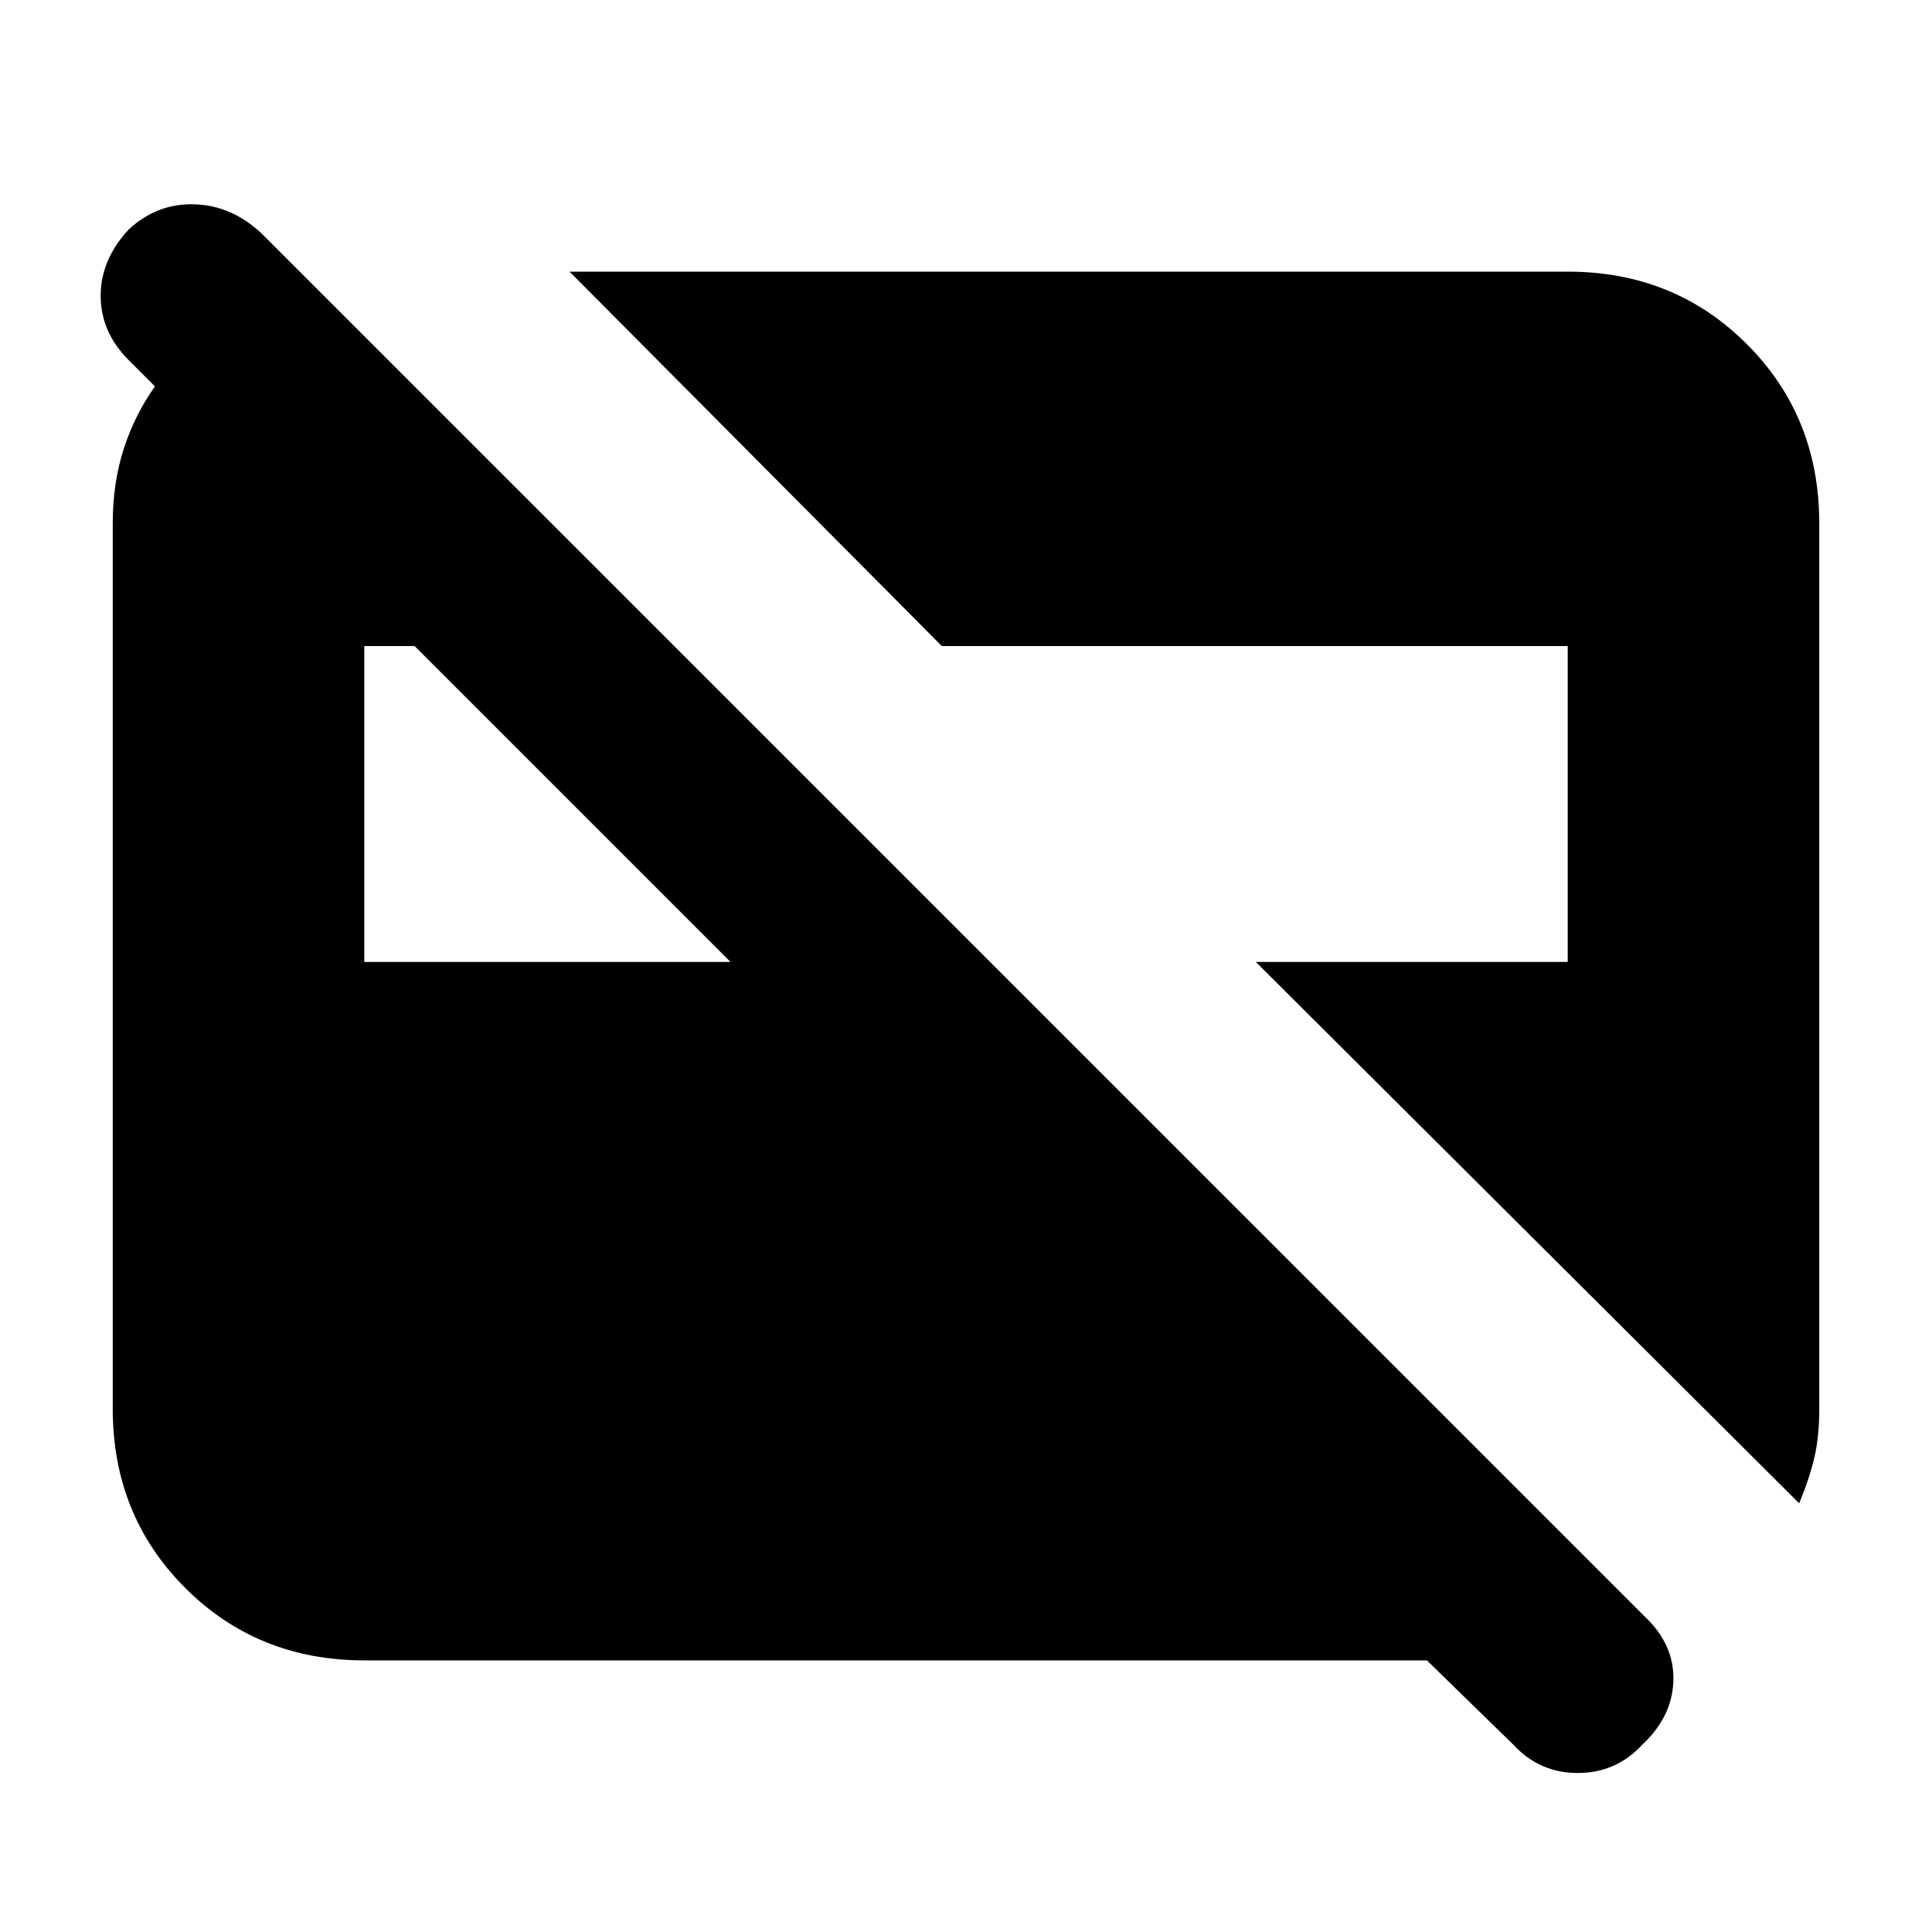<svg xmlns="http://www.w3.org/2000/svg" height="20" width="20"><path d="M15.667 18.062 14.771 17.188H3.771Q2.667 17.188 1.917 16.438Q1.167 15.688 1.167 14.583V5.417Q1.167 5 1.281 4.646Q1.396 4.292 1.604 4L1.333 3.729Q1.042 3.438 1.042 3.062Q1.042 2.688 1.333 2.375Q1.625 2.104 2.01 2.115Q2.396 2.125 2.708 2.417L17.021 16.729Q17.333 17.021 17.323 17.396Q17.312 17.771 17 18.062Q16.729 18.354 16.333 18.354Q15.938 18.354 15.667 18.062ZM18.625 15.562 13 9.958H16.229V6.688H9.75L5.896 2.812H16.229Q17.333 2.812 18.083 3.562Q18.833 4.312 18.833 5.417V14.583Q18.833 14.875 18.781 15.094Q18.729 15.312 18.625 15.562ZM3.771 9.958H7.562L4.292 6.688H3.771Z"/></svg>